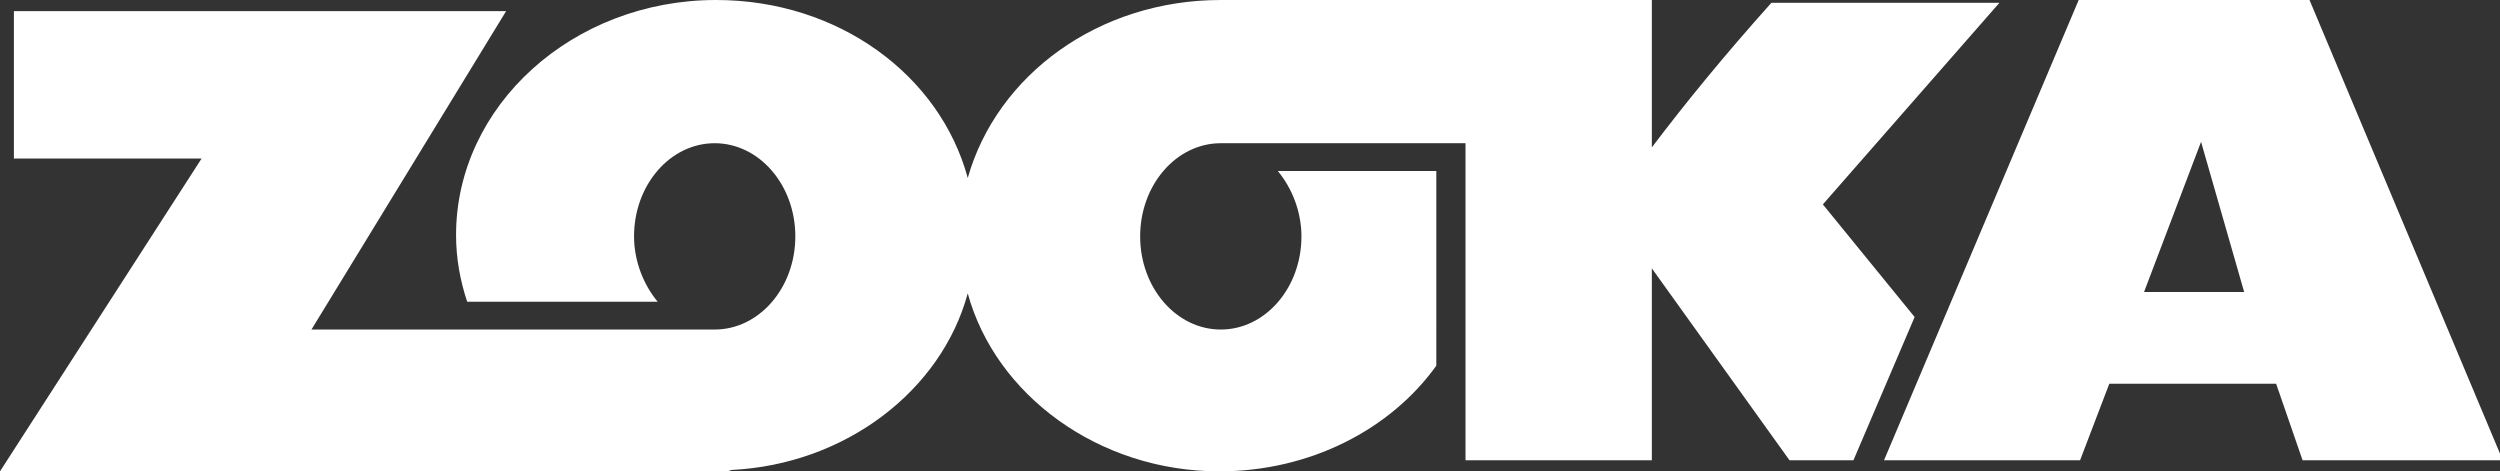 <!DOCTYPE svg PUBLIC "-//W3C//DTD SVG 1.1//EN" "http://www.w3.org/Graphics/SVG/1.1/DTD/svg11.dtd">
<svg version="1.1" xmlns="http://www.w3.org/2000/svg" xmlns:xlink="http://www.w3.org/1999/xlink" x="0px" y="0px"
	 viewBox="0 0 179.8 33.9" style="enable-background:new 0 0 179.8 33.9;" xml:space="preserve">
<rect x="0" y="0" width="179.8" height="33.9" fill="#333333" stroke="none"/>
<style type="text/css">
	.st0{opacity:0.8;fill:#05989F;}
	.st1{fill:#D24E3A;}
	.st2{fill:#05989F;}
	.st3{fill:#FFFFFF;}
	.st4{fill:#D7D5D5;}
	.st5{fill:#382B2B;}
	.st6{fill:#1E1515;}
	.st7{fill:none;stroke:#B2B3B3;stroke-miterlimit:10;}
	.st8{fill:none;stroke:#FFFFFF;stroke-miterlimit:10;}
	.st9{fill:#B2B3B3;}
	.st10{fill:none;stroke:#B2B3B3;stroke-width:1.15;stroke-miterlimit:10;}
	.st11{fill:#D14E3A;}
	.st12{opacity:0.9;fill:#FFFFFF;}
	.st13{fill:#4C4040;}
	.st14{fill:none;stroke:#FFFFFF;stroke-width:3.103;stroke-linecap:round;stroke-miterlimit:10;}
	.st15{fill:#0999A0;}
	.st16{opacity:0.9;fill:#D24E3A;}
	.st17{fill:none;stroke:#D24E3A;stroke-width:1.5;stroke-miterlimit:10;}
	.st18{fill:none;stroke:#382B2B;stroke-miterlimit:10;}
	.st19{opacity:0.9;}
	.st20{fill:#AFAAAA;}
	.st21{fill:#0599A0;}
	.st22{opacity:0.4;fill:none;stroke:#FFFFFF;stroke-width:1.461;stroke-miterlimit:10;}
	.st23{fill:#37ADB3;}
	.st24{fill:#605555;}
	.st25{fill:none;stroke:#B4B4B4;stroke-width:0.731;stroke-miterlimit:10;}
	.st26{fill:#069AA0;}
	.st27{fill:#8CA022;}
	.st28{fill:#E6E6E6;}
	.st29{fill:#888080;}
	.st30{fill:#8BA022;}
	.st31{fill:#E7E6E6;}
	.st32{fill:#034D50;}
	.st33{fill:#4A5011;}
	.st34{fill:#7B7373;}
	.st35{fill:#70271D;}
	.st36{fill:#4BB3B9;}
	.st37{fill:#ACB95B;}
	.st38{fill:#EEEDED;}
	.st39{fill:#DF7C6D;}
	.st40{fill:#706262;}
	.st41{fill:#A3B34E;}
	.st42{fill:#D1D9A7;}
	.st43{fill:#38AEB3;}
	.st44{fill:#9BD7D9;}
	.st45{fill:#DB7161;}
	.st46{fill:#EDB8B0;}
	.st47{fill:none;stroke:#706262;stroke-width:0.5;stroke-miterlimit:10;}
	.st48{fill:#231F20;}
	.st49{opacity:0.8;fill:#8CA022;}
	.st50{opacity:0.8;fill:#D24E3A;}
	.st51{opacity:0.8;fill:#382B2B;}
	.st52{opacity:0.6;fill:#382B2B;}
	.st53{fill:none;stroke:#FFFFFF;stroke-width:0.5;stroke-miterlimit:10;}
	.st54{fill:none;stroke:#382B2B;stroke-width:0.5;stroke-miterlimit:10;}
	.st55{fill:none;stroke:#000000;stroke-miterlimit:10;}
	.st56{fill:none;stroke:#000000;stroke-width:0.667;stroke-miterlimit:10;}
	.st57{opacity:0.23;fill:#05989F;}
	.st58{opacity:0.7;fill:none;stroke:#05989F;stroke-width:0.484;stroke-miterlimit:10;}
</style>
<g id="bottom">
</g>
<g id="top">
	<path class="st3" d="M131.1,14.7l12.7-14.5h-16.4c-3.4,3.8-6.1,7.1-8.6,10.4V0h-13.4c0,0-9.5,0-17.6,0C79,0,71.7,5.4,69.6,12.8
		C67.6,5.4,60.3,0,51.5,0C41.2,0,32.8,7.6,32.8,16.9c0,1.7,0.3,3.3,0.8,4.8h13.7c-1-1.2-1.7-2.9-1.7-4.7c0-3.7,2.6-6.7,5.8-6.7
		c3.2,0,5.8,3,5.8,6.7c0,3.7-2.6,6.7-5.8,6.7l-29,0l14-22.9H1v10.6h13.5L0,33.9h52c0.2,0,0.4,0,0.6-0.1c8.2-0.4,15.1-5.7,17-12.7
		c2,7.3,9.4,12.8,18.1,12.8c6.5,0,12.3-3,15.6-7.6V12.3H91.9c1,1.2,1.7,2.9,1.7,4.7c0,3.7-2.6,6.7-5.8,6.7c-3.2,0-5.8-3-5.8-6.7
		c0-3.7,2.6-6.7,5.8-6.7h17.6v22.8h13.4V19.3l9.9,13.8h4.6l4.4-10.3L131.1,14.7z M166.1,0h-16.6l-14,33.1h14.1l2.1-5.5h12l1.9,5.5
		h14.4L166.1,0z M154.2,21l4.1-10.8l3.1,10.8H154.2z"/>
</g>
<g id="page_notes">
</g>
<g id="Z-1170_max">
</g>
</svg>
